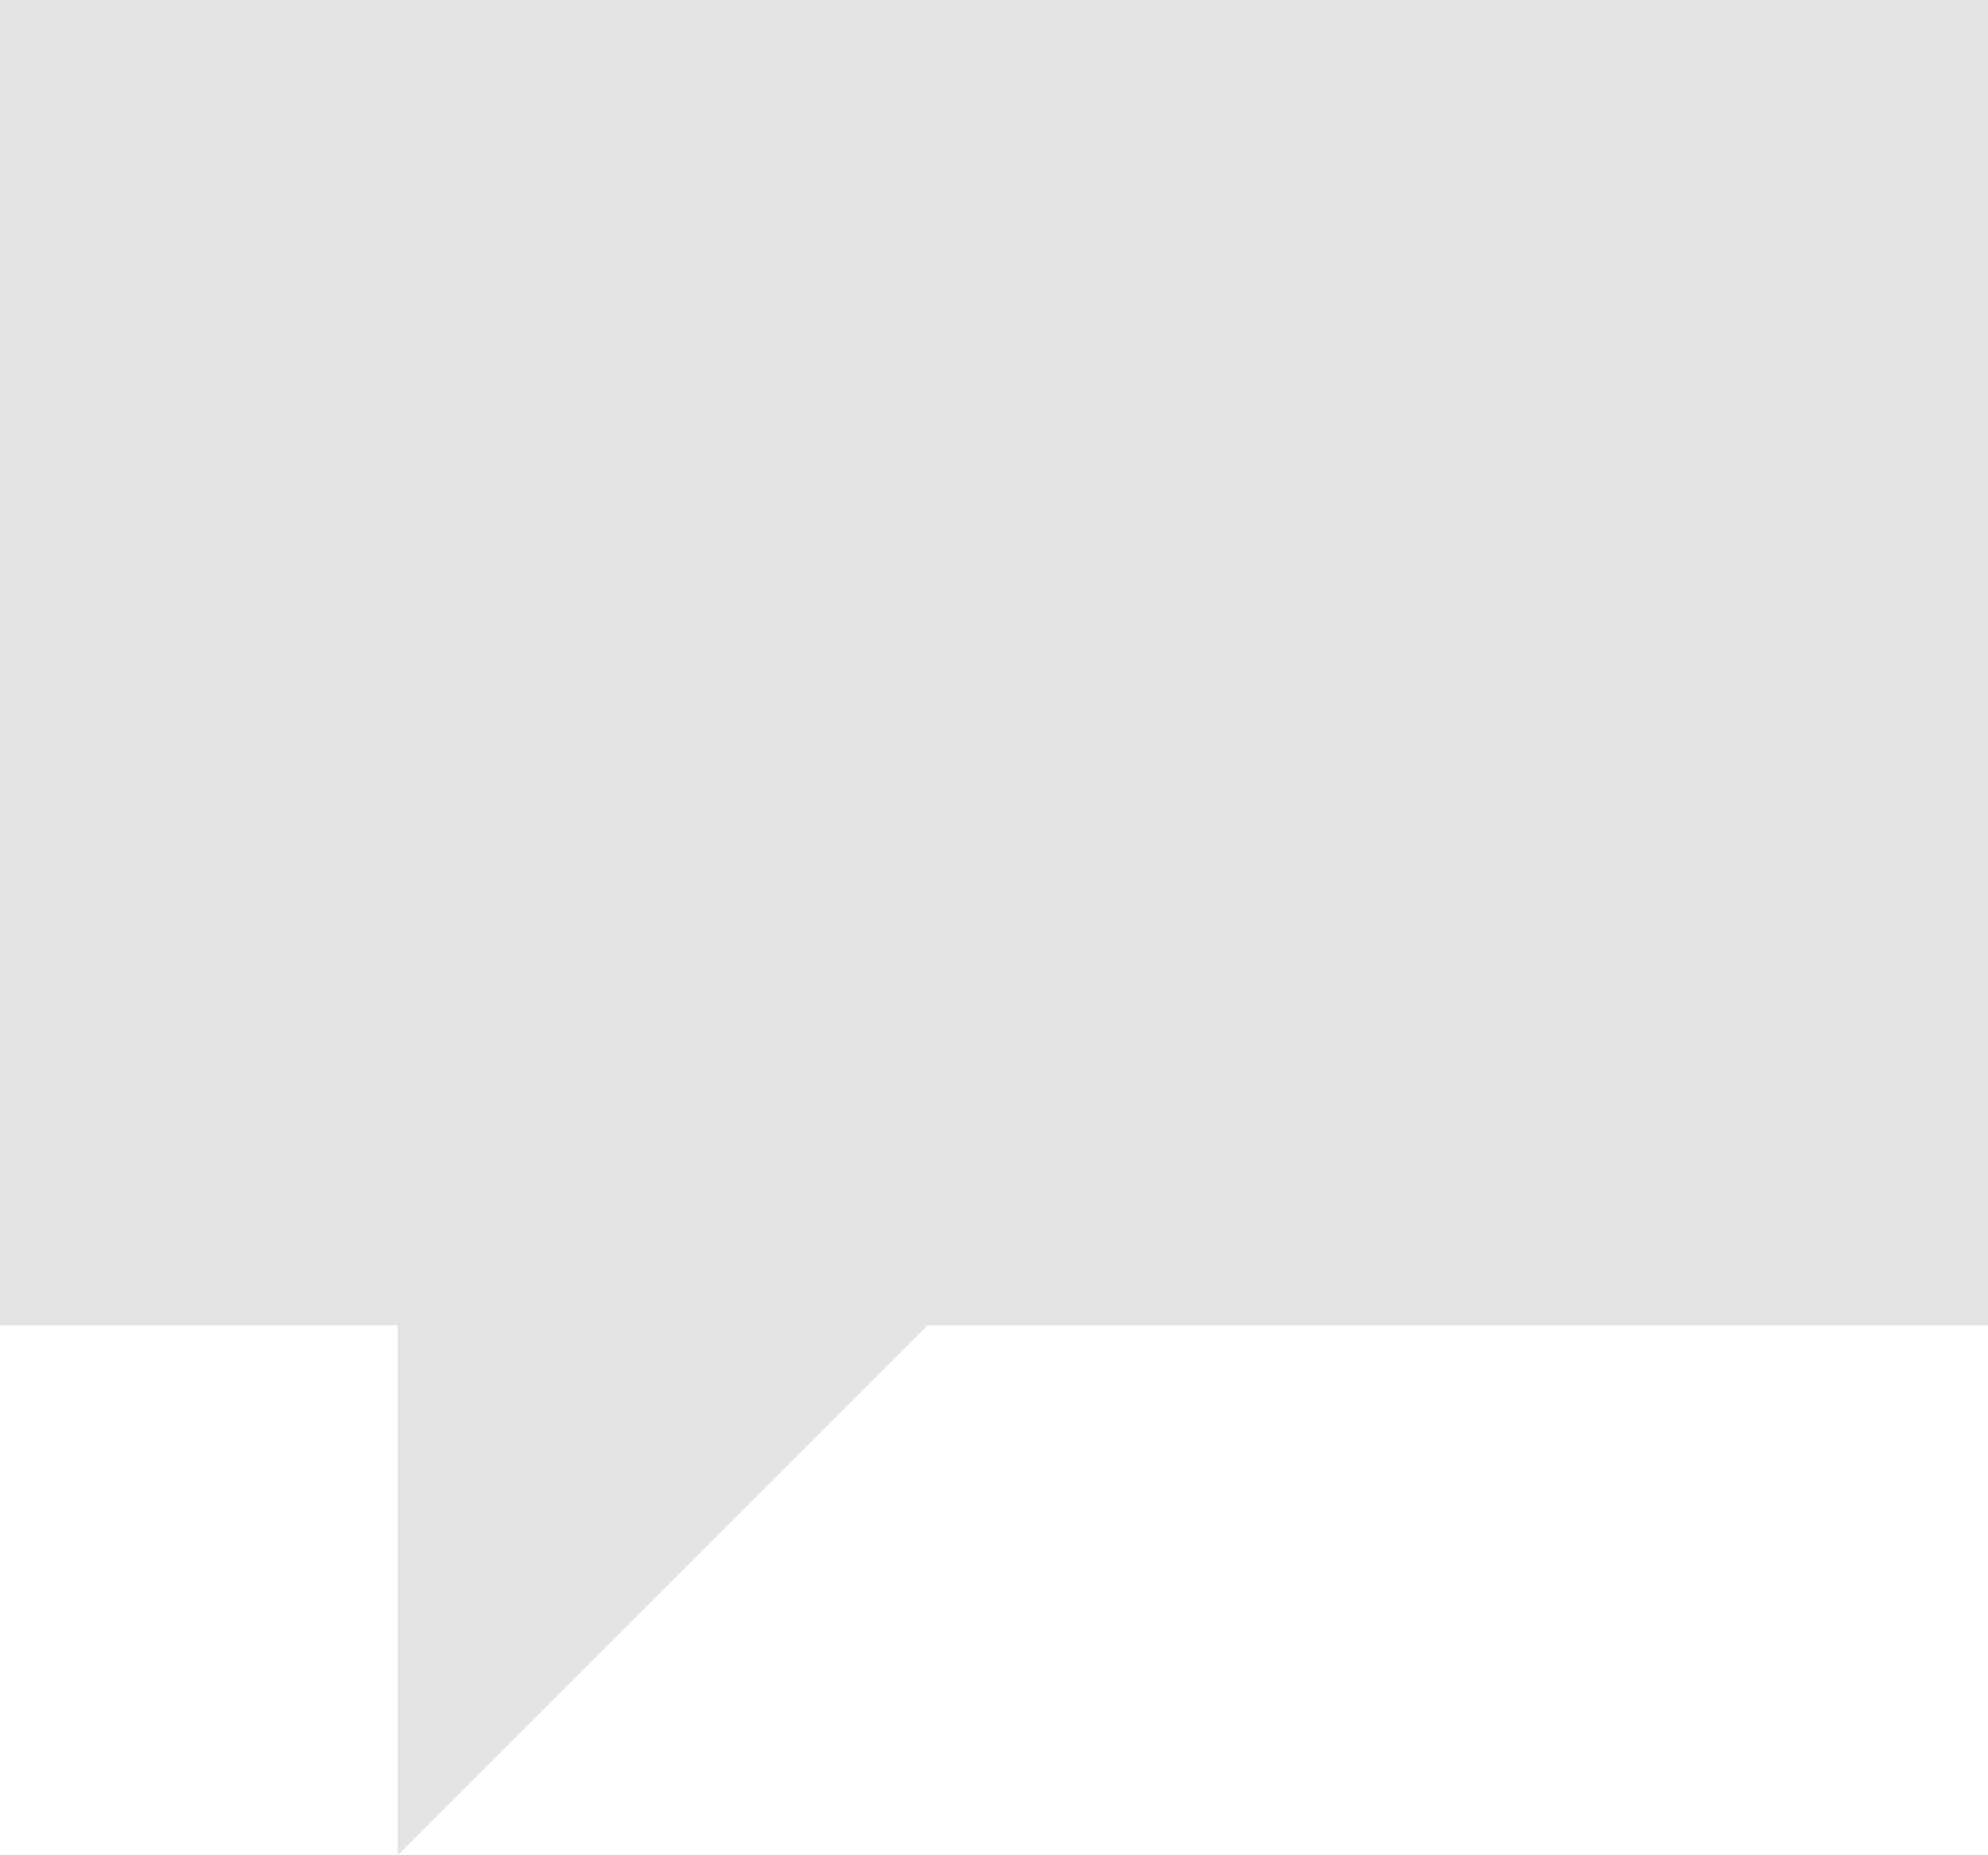 <?xml version="1.0" encoding="iso-8859-1"?>
<!-- Generator: Adobe Illustrator 16.0.0, SVG Export Plug-In . SVG Version: 6.00 Build 0)  -->
<!DOCTYPE svg PUBLIC "-//W3C//DTD SVG 1.1//EN" "http://www.w3.org/Graphics/SVG/1.1/DTD/svg11.dtd">
<svg version="1.1" id="Layer_1" xmlns="http://www.w3.org/2000/svg" xmlns:xlink="http://www.w3.org/1999/xlink" x="0px" y="0px"
	 width="15px" height="14px" viewBox="0 0 15 14" style="enable-background:new 0 0 15 14;" xml:space="preserve">
<path style="fill-rule:evenodd;clip-rule:evenodd;fill:#E2E4E4;" d="M7,10l-4,4v-4H0V0h15v10H7z"/>
</svg>
